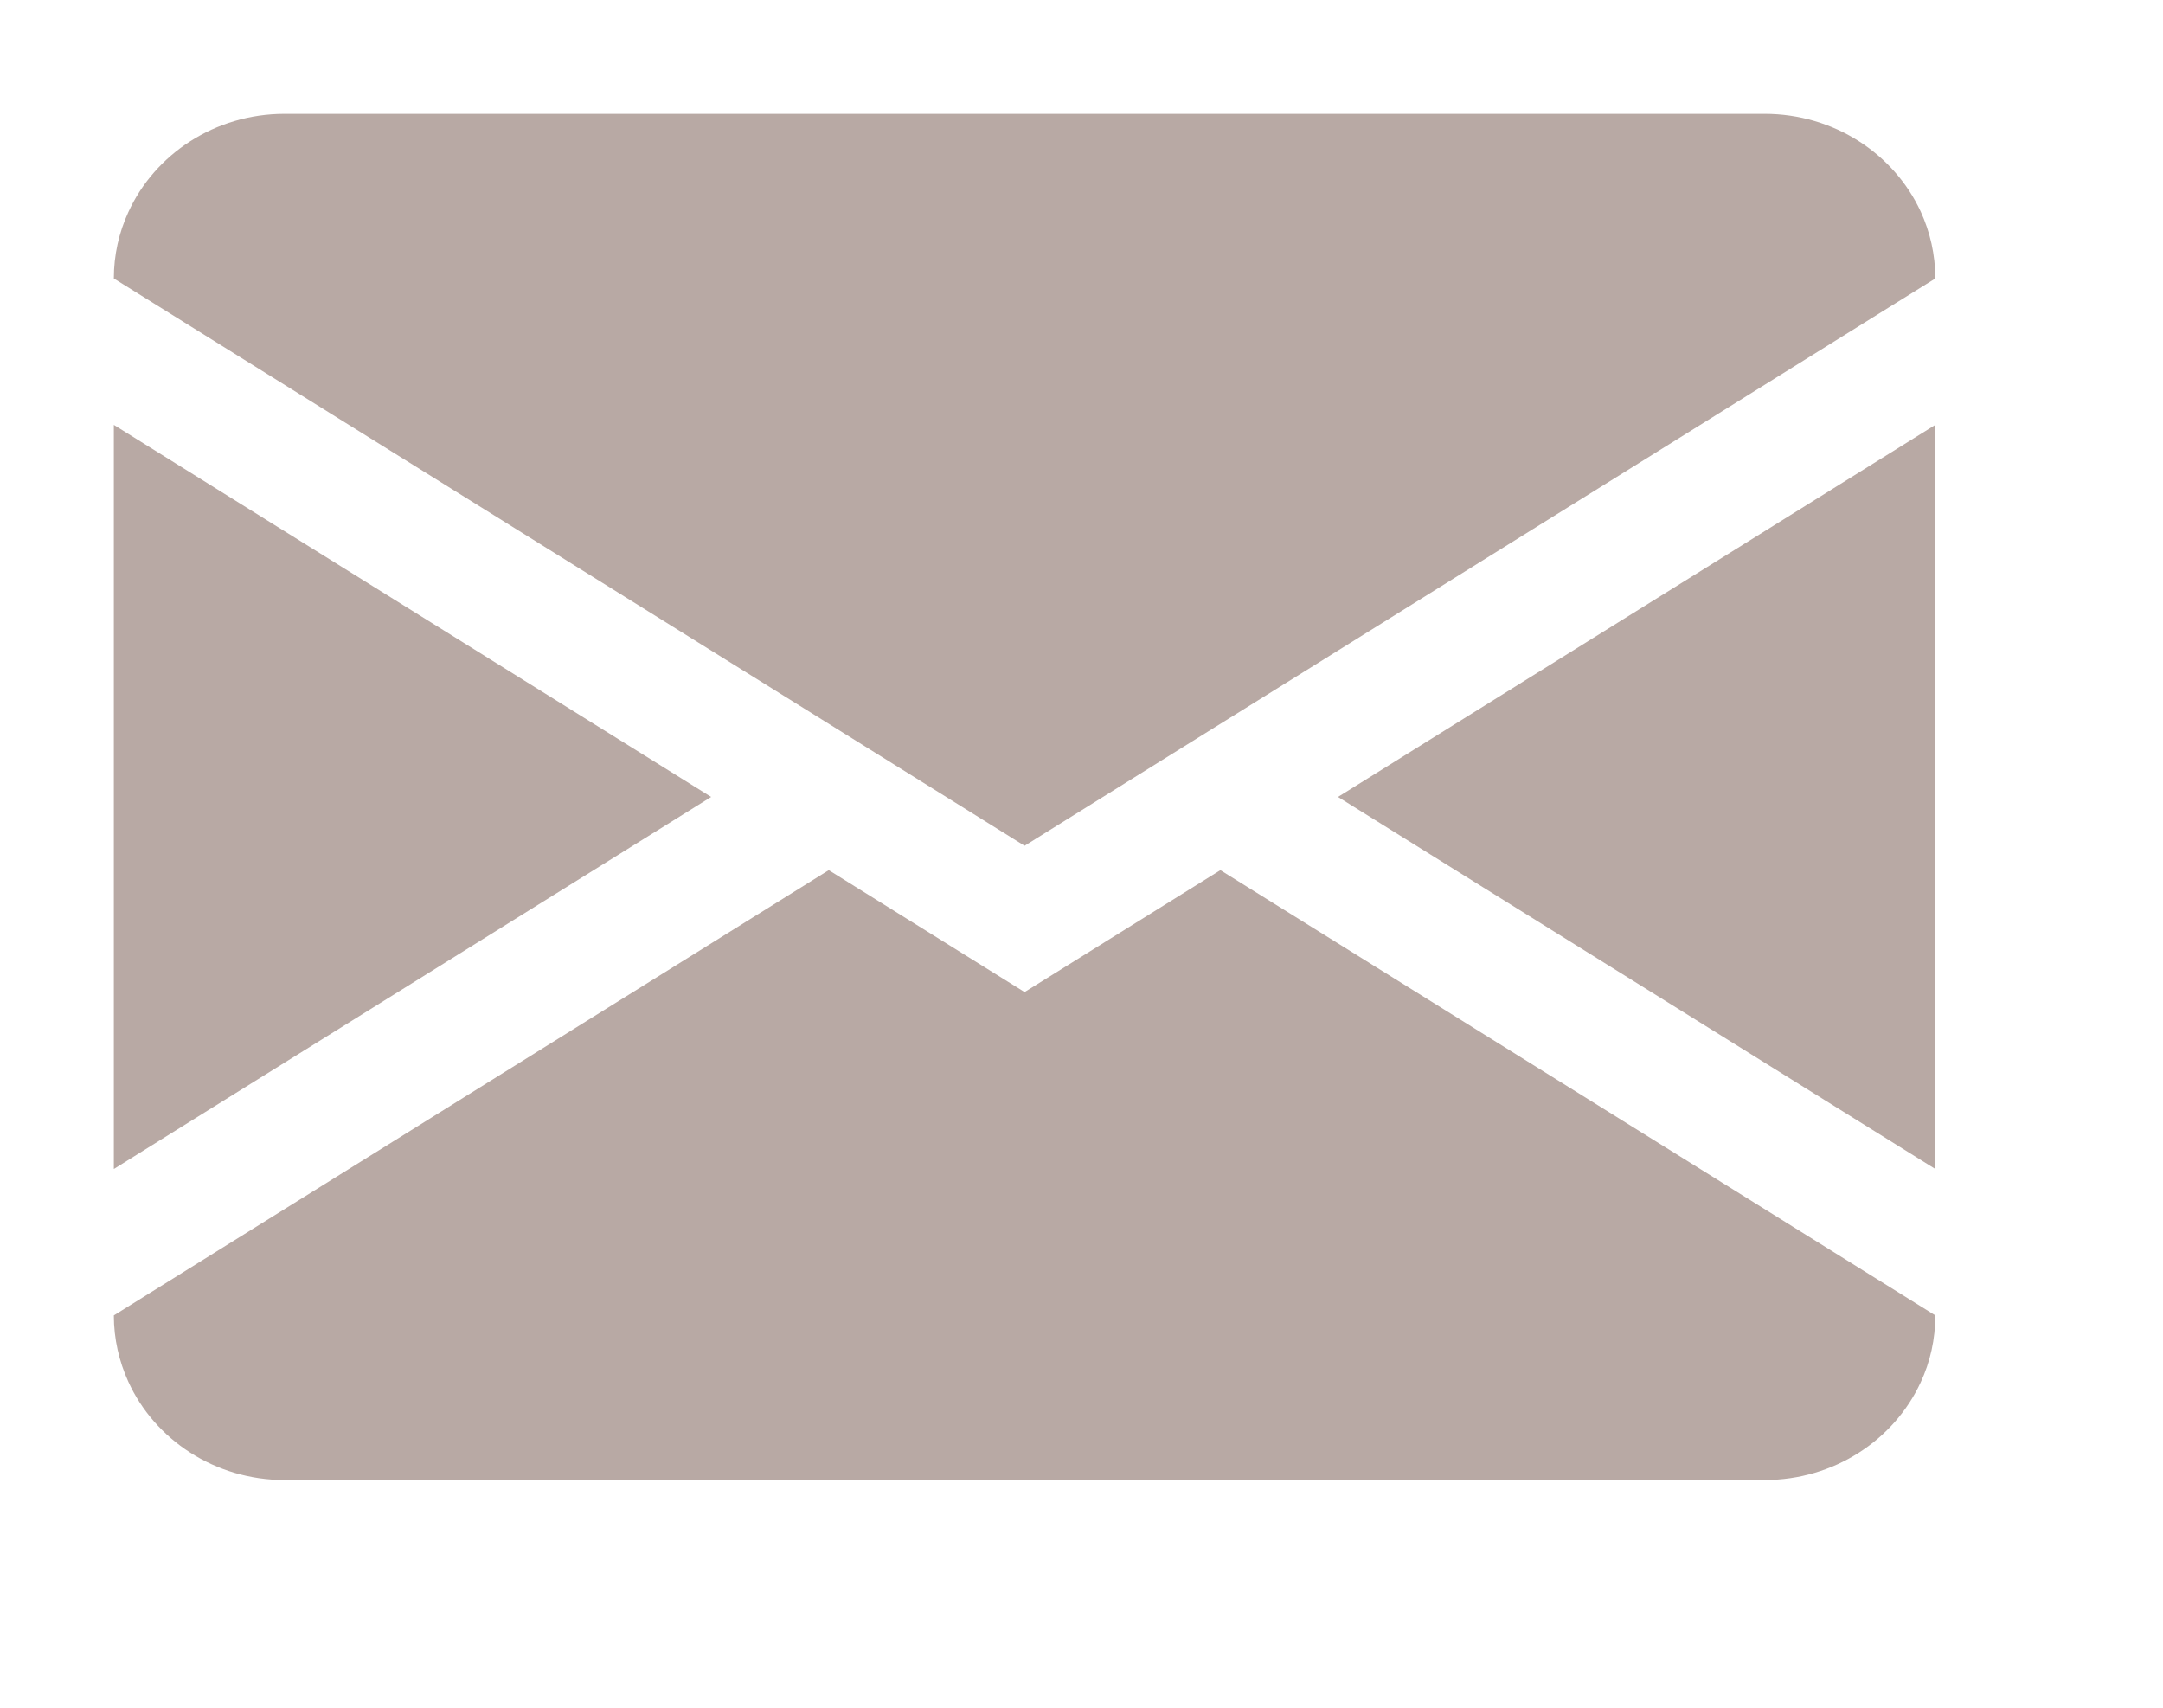 <svg xmlns="http://www.w3.org/2000/svg"
 xmlns:xlink="http://www.w3.org/1999/xlink"
 width="19px" height="15px"  viewBox="0 0 19 15">
<path fill-rule="evenodd"  fill="#b8a9a4"
 d="M17.0,10.268 C17.0,10.268 17.0,3.732 17.0,3.732 C17.0,3.732 11.753,7.0 11.753,7.0 C11.753,7.0 17.0,10.268 17.0,10.268 ZM1.127,12.136 C1.359,12.645 1.887,13 2.5,13 C2.5,13 15.5,13 15.5,13 C16.111,13 16.637,12.648 16.871,12.143 C16.955,11.963 17.0,11.764 17.0,11.554 C17.0,11.554 10.72,7.643 10.72,7.643 C10.72,7.643 9.0,8.714 9.0,8.714 C9.0,8.714 7.28,7.643 7.28,7.643 C7.28,7.643 1.0,11.554 1.0,11.554 C1.0,11.761 1.046,11.958 1.127,12.136 ZM1.0,3.732 C1.0,3.732 1.0,10.268 1.0,10.268 C1.0,10.268 6.247,7.0 6.247,7.0 C6.247,7.0 1.0,3.732 1.0,3.732 ZM2.5,1 C1.887,1 1.359,1.355 1.127,1.864 C1.045,2.042 1.0,2.239 1.0,2.446 C1.0,2.446 9.0,7.429 9.0,7.429 C9.0,7.429 17.0,2.446 17.0,2.446 C17.0,2.237 16.954,2.037 16.871,1.857 C16.637,1.352 16.111,1 15.5,1 C15.5,1 2.5,1 2.5,1 Z"/>
</svg>